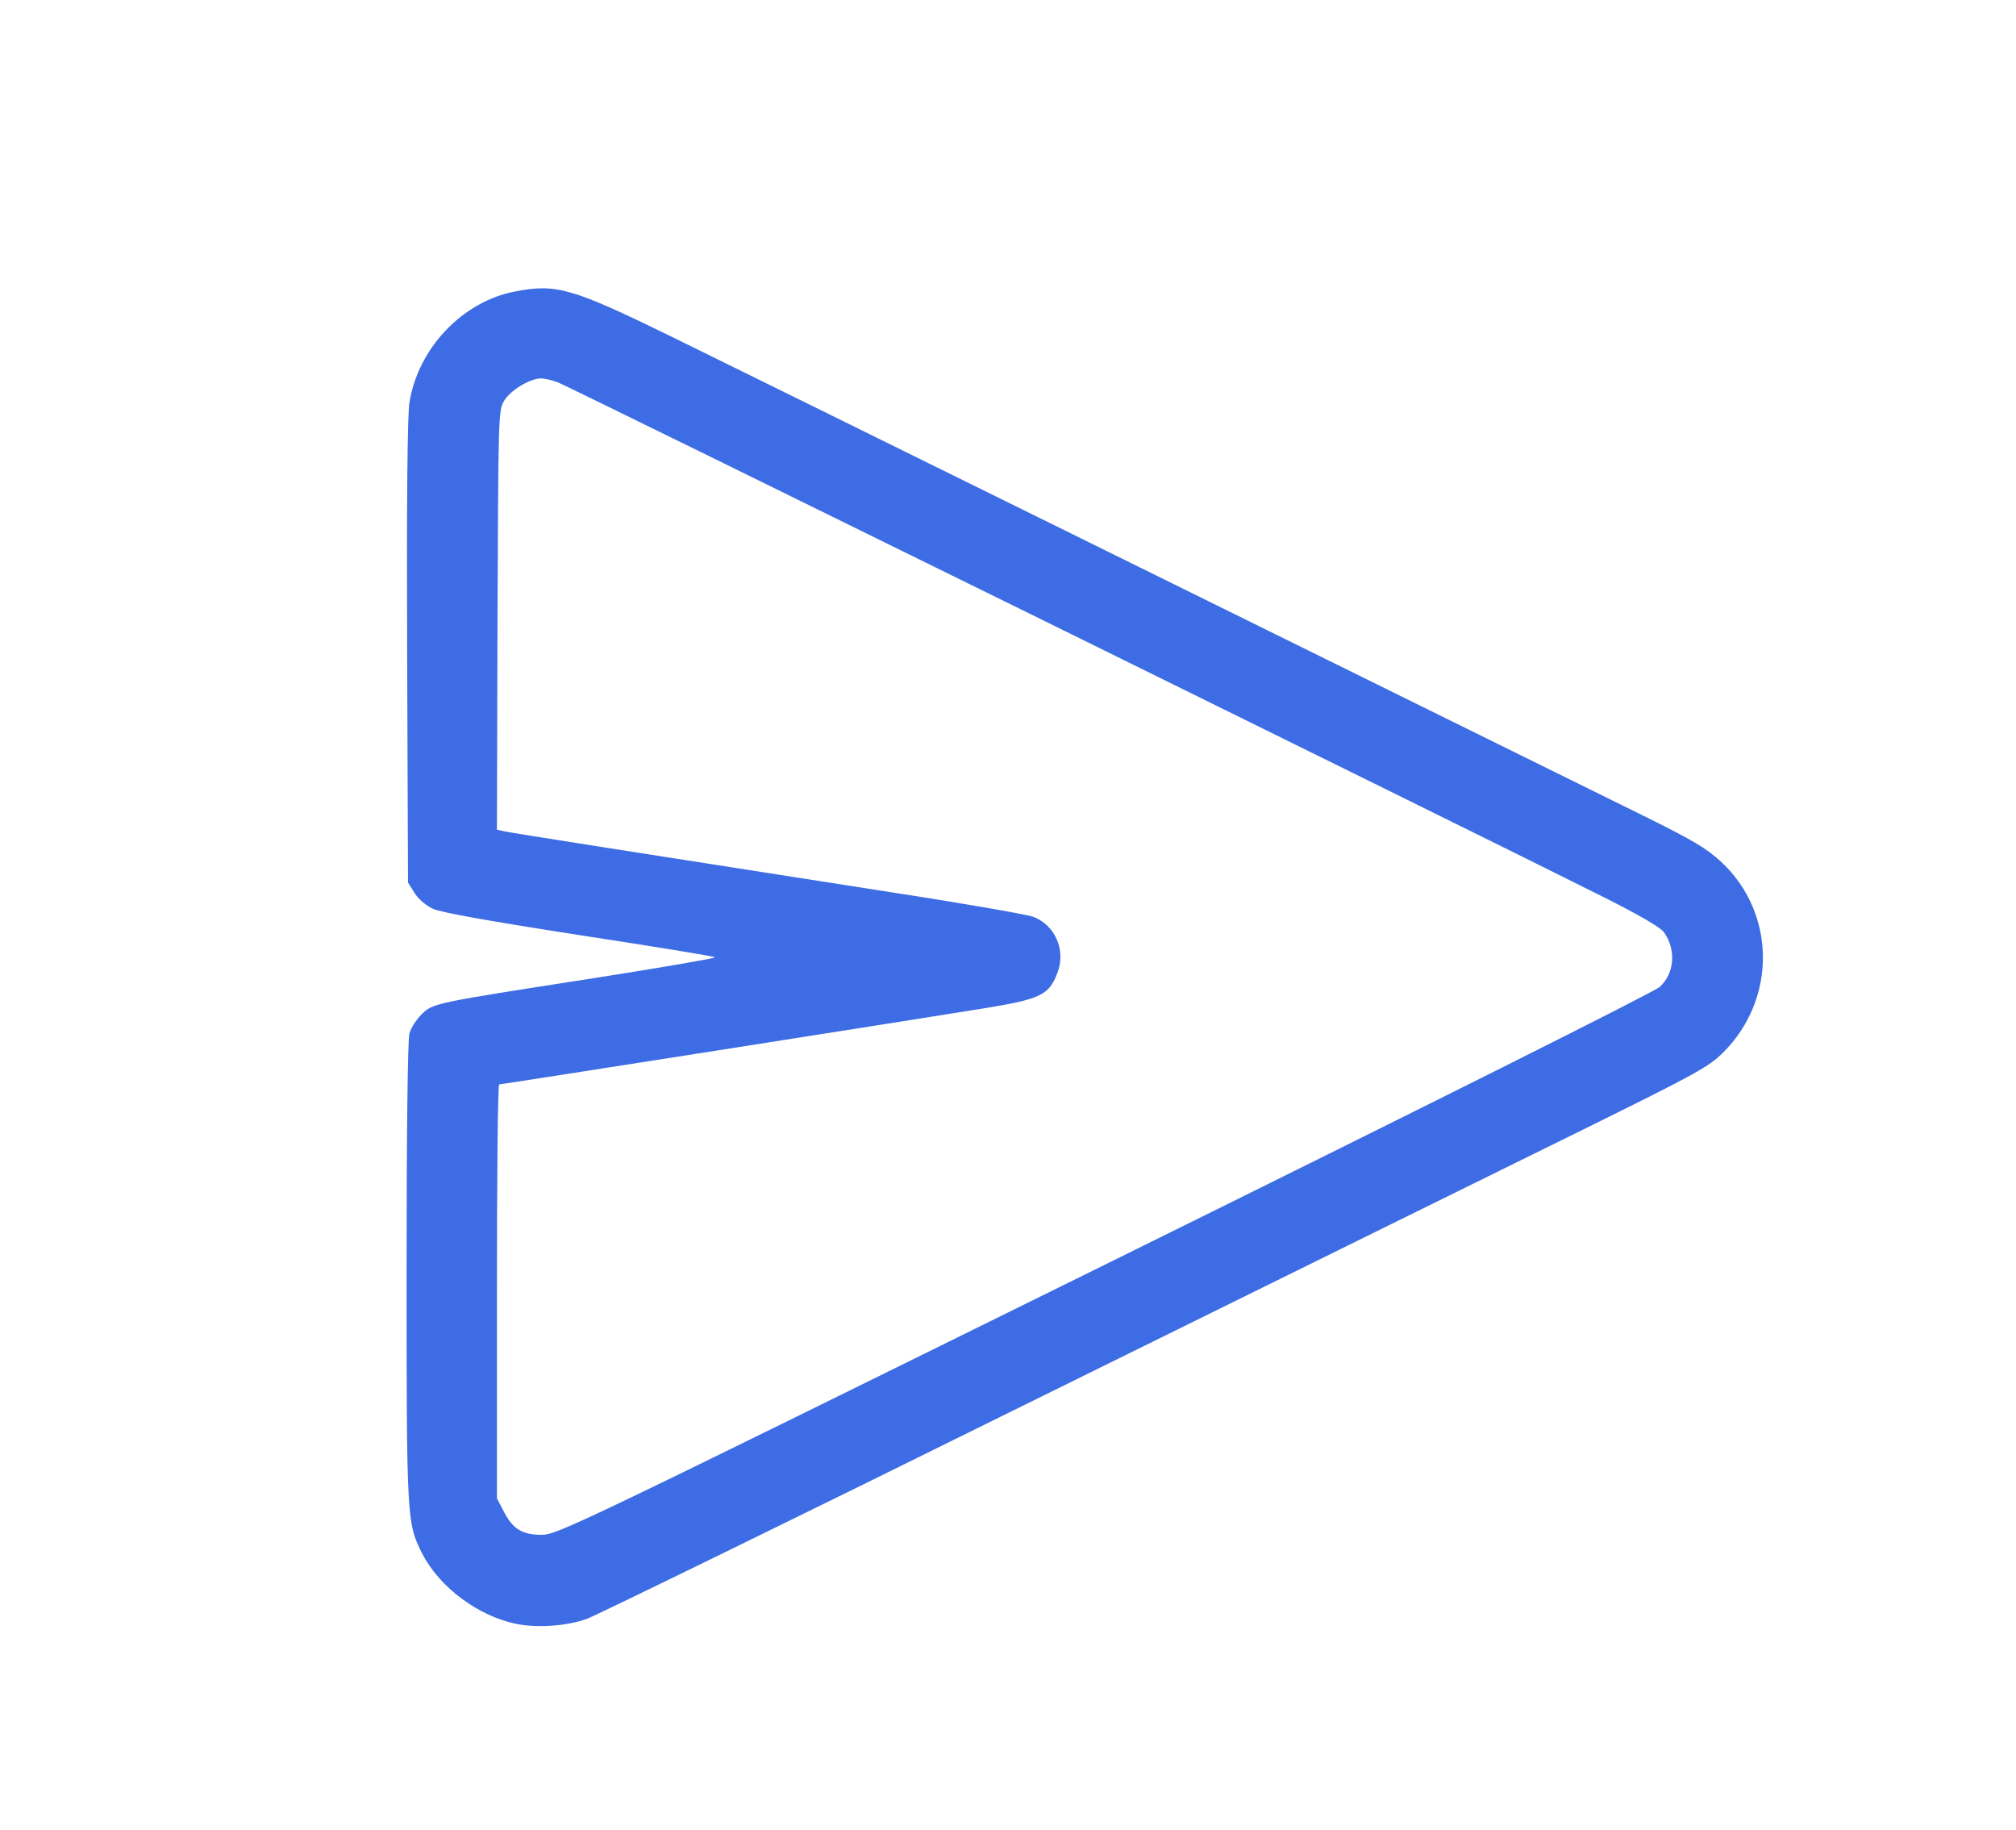 <svg version="1.0" xmlns="http://www.w3.org/2000/svg"
 width="714pt" height="648pt" viewBox="0 0 714 648"
 preserveAspectRatio="xMidYMid meet">

<g transform="translate(0,648) scale(0.1,-0.1)"
fill="#3D6CE5" stroke="none">
<path d="M1825 5448 c-187 -35 -345 -202 -375 -394 -7 -46 -10 -342 -8 -884
l3 -815 23 -37 c14 -22 40 -44 65 -56 28 -13 195 -43 517 -93 261 -40 478 -75
482 -79 4 -3 -189 -36 -430 -74 -567 -88 -568 -88 -609 -128 -18 -18 -38 -48
-43 -68 -6 -21 -10 -344 -10 -845 0 -879 1 -888 55 -996 61 -119 197 -221 332
-249 74 -16 183 -8 253 18 30 11 744 359 1585 775 842 415 1722 849 1956 964
391 193 430 215 482 266 190 190 187 493 -6 674 -53 49 -98 76 -278 165 -1117
551 -3204 1580 -3439 1695 -354 173 -409 189 -555 161z m151 -322 c35 -13
3272 -1606 3714 -1828 118 -60 191 -102 203 -119 44 -62 38 -146 -15 -194 -20
-18 -815 -416 -1968 -985 -1873 -924 -1937 -955 -1992 -955 -69 0 -103 21
-135 85 l-23 44 0 733 c0 403 3 733 8 733 9 0 1475 230 1715 269 203 33 232
47 262 126 31 80 -8 170 -87 199 -24 8 -245 47 -493 85 -904 141 -1351 211
-1378 217 l-27 6 2 741 c3 724 3 743 23 777 21 37 92 80 131 80 12 0 39 -6 60
-14z"/>
</g>
</svg>
